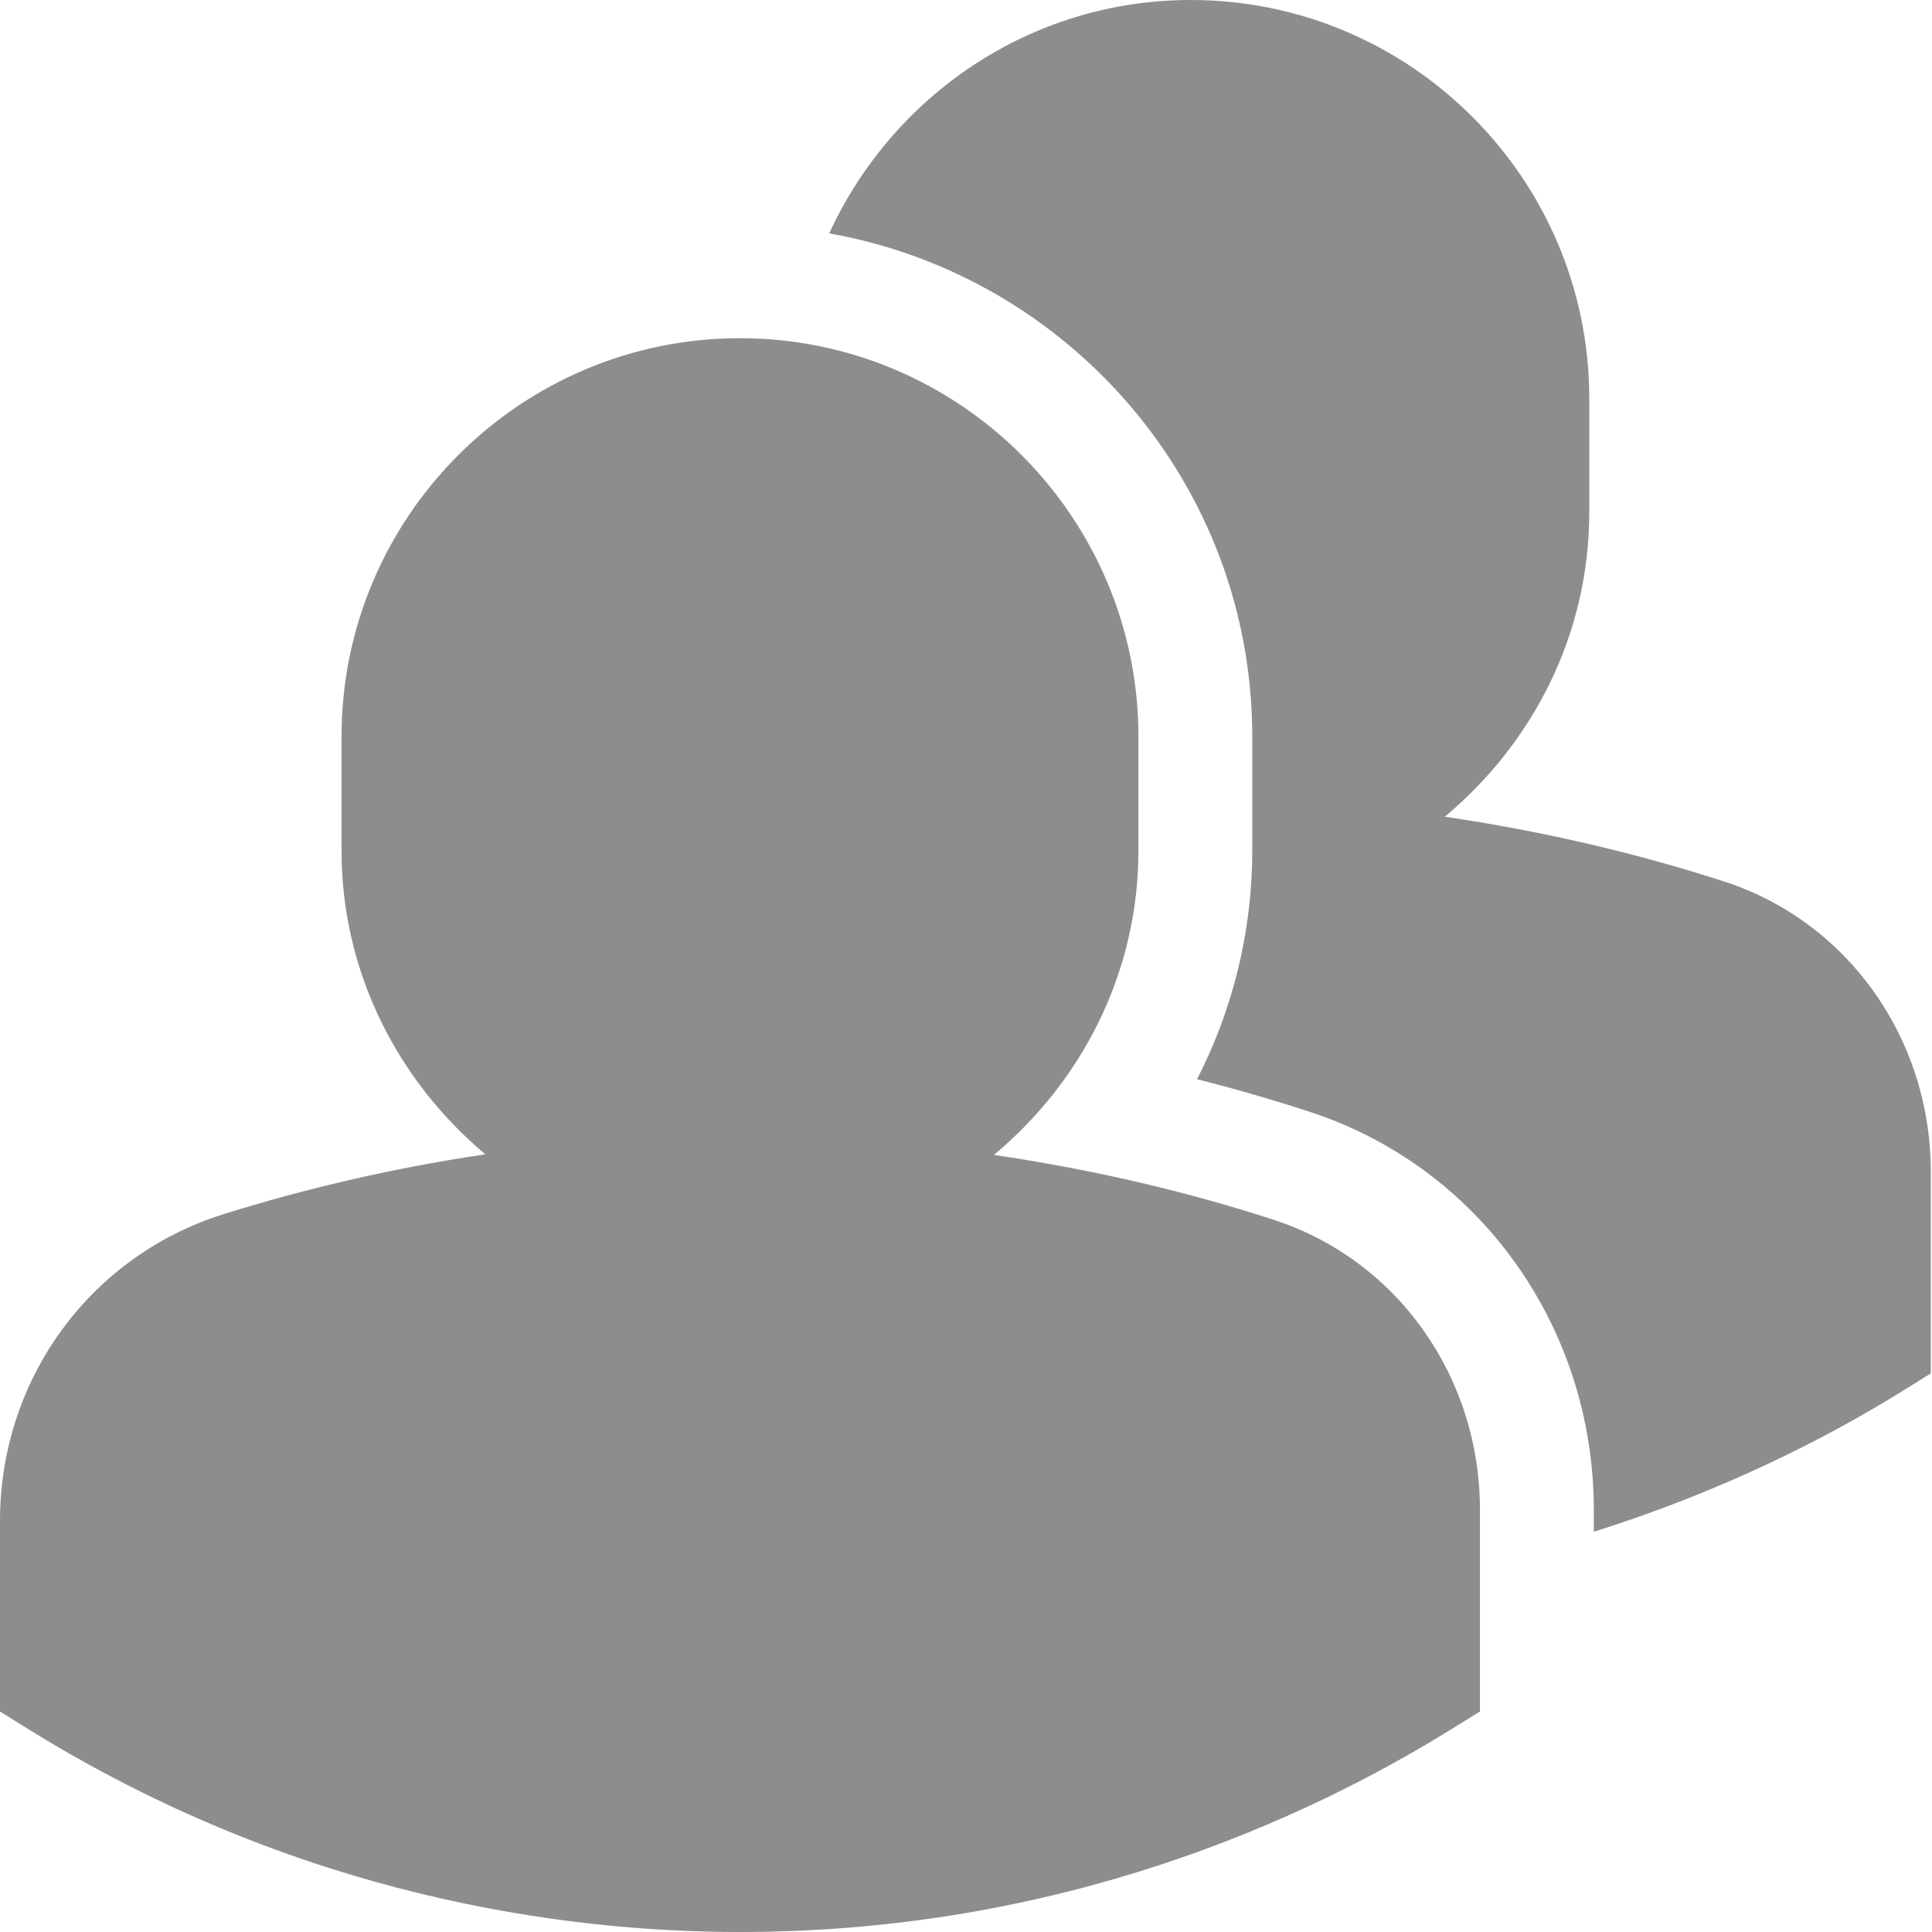 <svg width="40" height="40" viewBox="0 0 40 40" fill="none" xmlns="http://www.w3.org/2000/svg">
<g clip-path="url(#clip0_75_75)">
<path fill-rule="evenodd" clip-rule="evenodd" d="M15.32 7.002C19.867 7.002 23.57 10.703 23.57 15.252V17.608C23.57 20.149 22.392 22.396 20.579 23.911C22.54 24.201 24.482 24.639 26.377 25.257C28.927 26.087 30.641 28.5 30.641 31.26V35.434L30.082 35.781C26.99 37.704 21.915 40 15.32 40C11.679 40 6.159 39.267 0.556 35.781L0 35.434V31.489C0 28.559 1.86 26.009 4.624 25.139C6.404 24.583 8.219 24.17 10.048 23.899C8.245 22.384 7.071 20.142 7.071 17.608V15.252C7.071 10.703 10.771 7.002 15.32 7.002ZM24.654 0C29.201 0 32.904 3.7 32.904 8.25V10.607C32.904 13.147 31.725 15.396 29.913 16.909C31.874 17.199 33.814 17.64 35.711 18.255C38.261 19.089 39.975 21.501 39.975 24.261V28.435L39.419 28.781C37.802 29.788 35.631 30.886 32.998 31.713V31.261C32.998 27.476 30.632 24.162 27.108 23.016C26.341 22.766 25.566 22.542 24.784 22.344C25.529 20.89 25.927 19.273 25.927 17.609V15.252C25.927 10.034 22.135 5.711 17.168 4.832C18.474 1.989 21.326 0 24.654 0Z" fill="#8D8D8D"/>
</g>
<defs>
<clipPath id="clip0_75_75">
<rect width="40" height="40" fill="white"/>
</clipPath>
</defs>
</svg>
